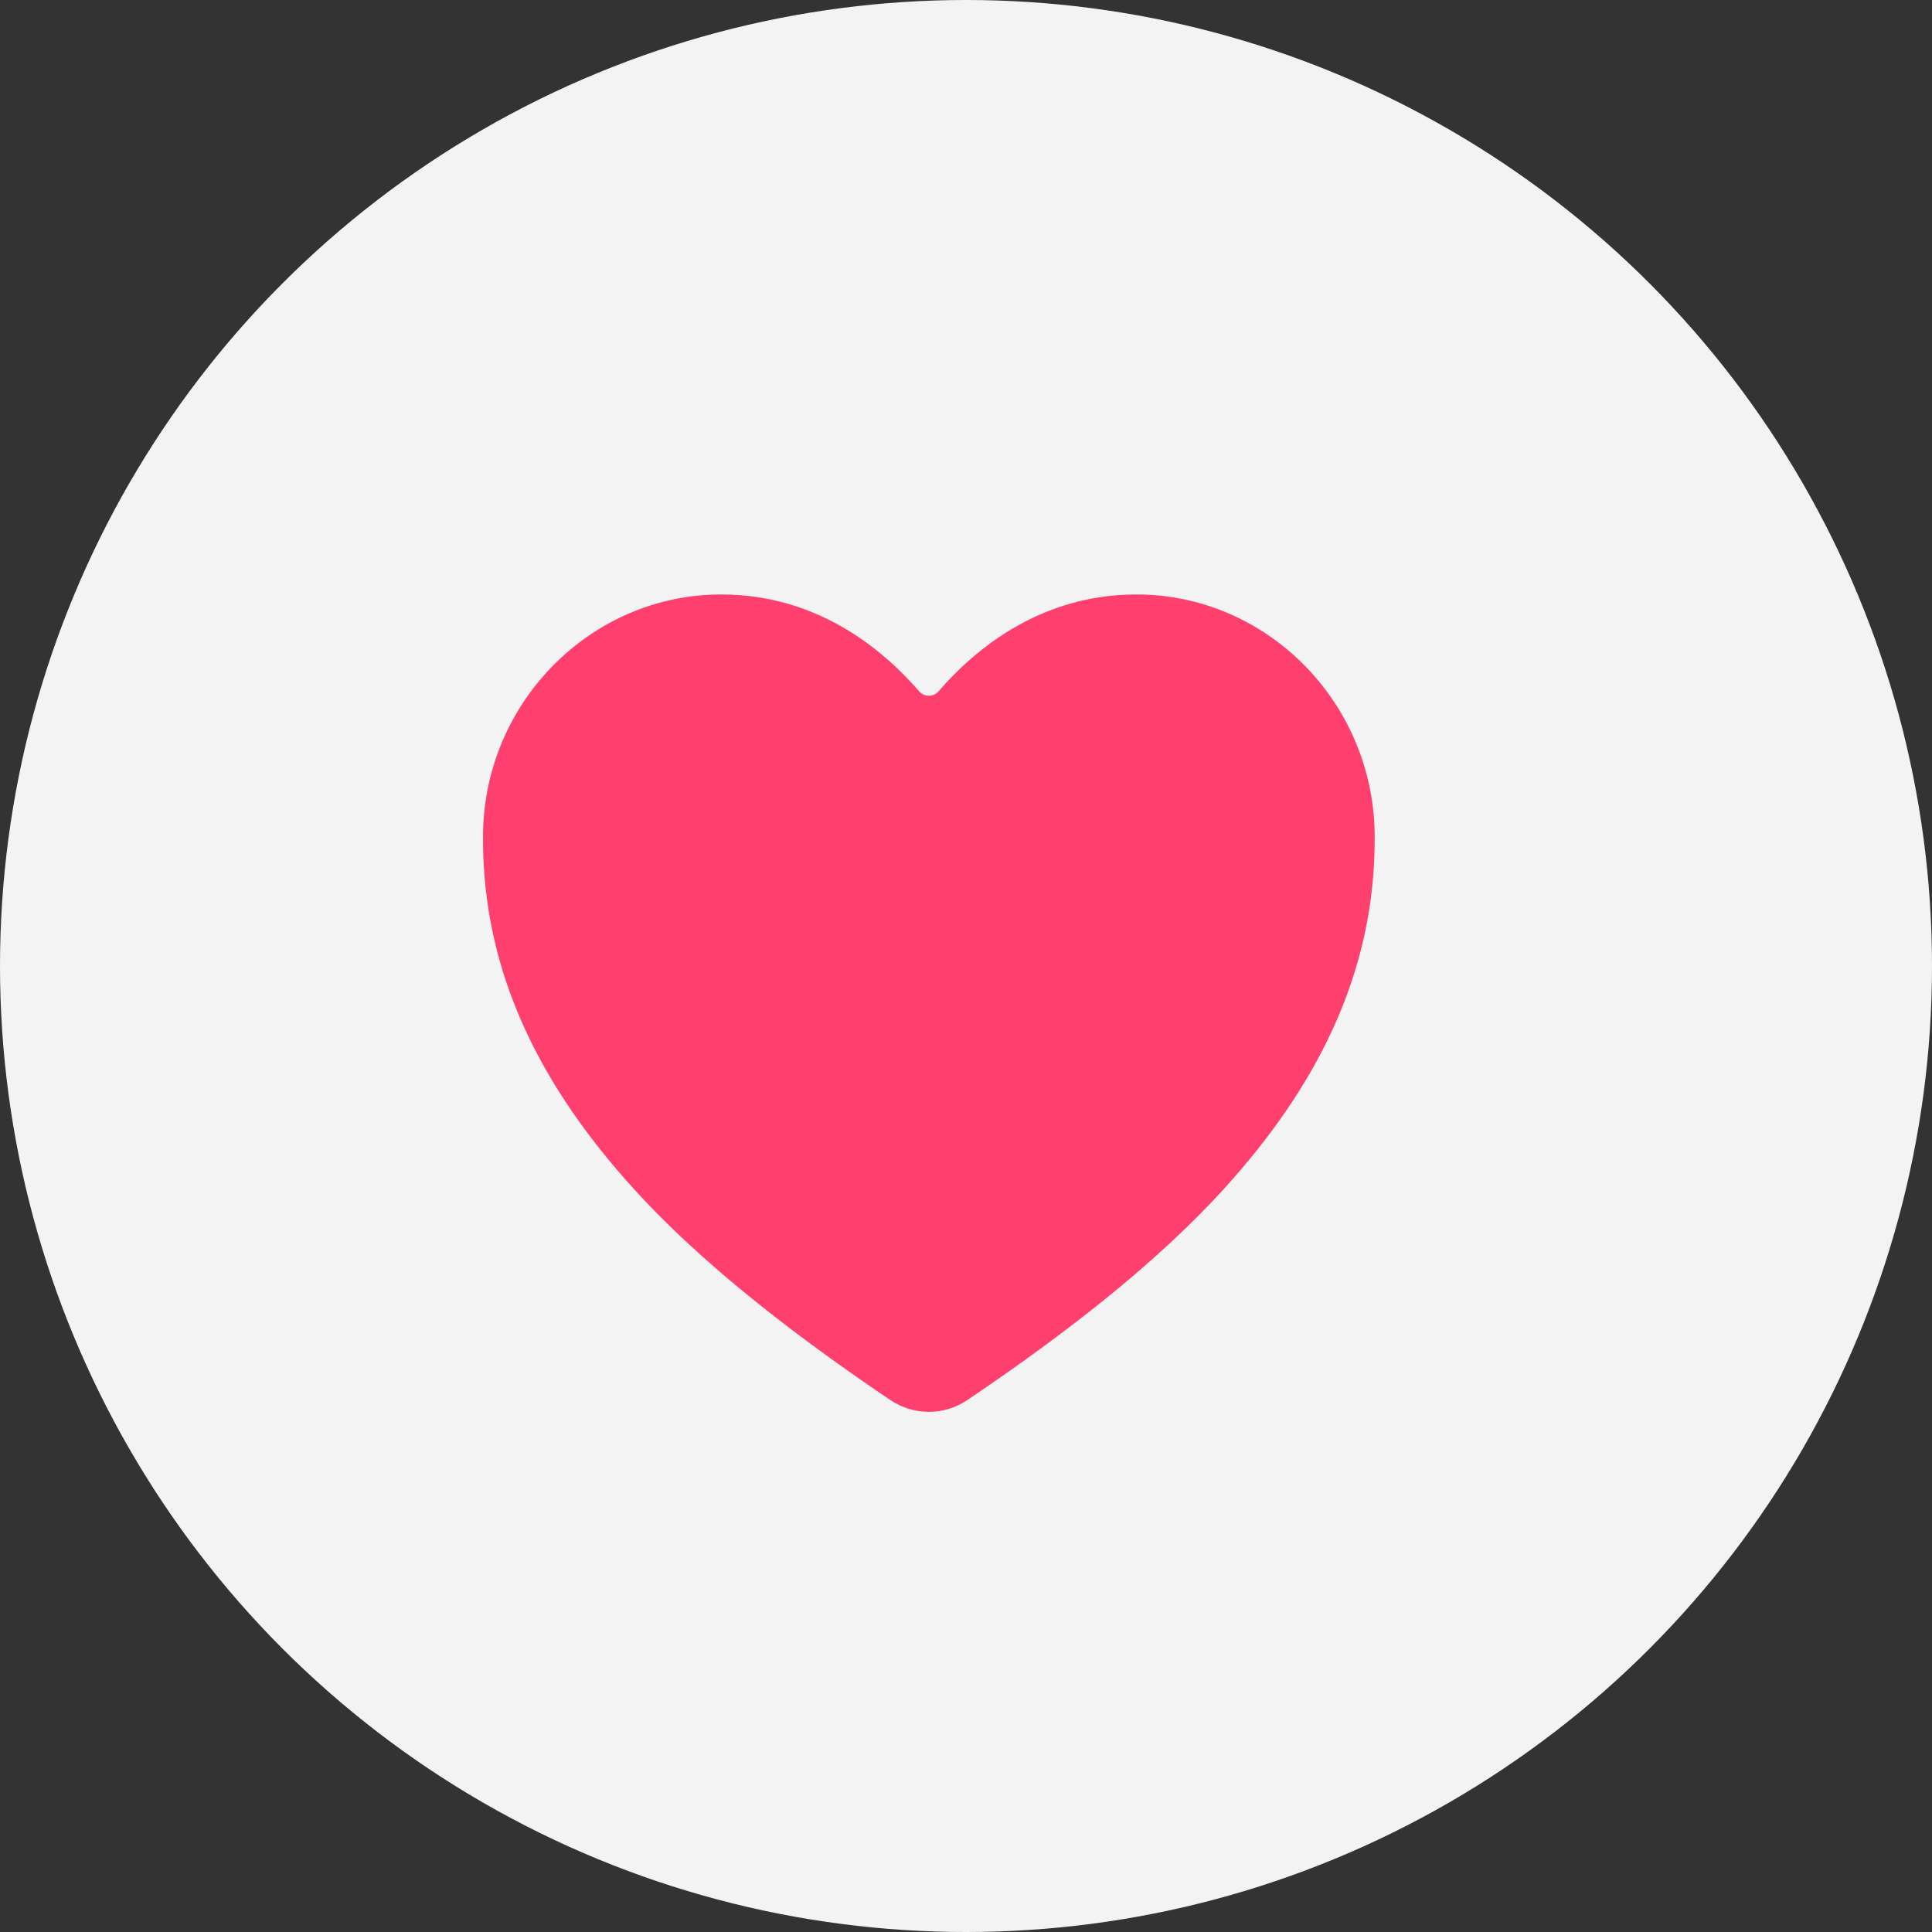 <svg width="52" height="52" viewBox="0 0 52 52" fill="none" xmlns="http://www.w3.org/2000/svg">
<rect x="0" y="0" width="52" height="52" fill="#333333" stroke="none"/>
<g id="Like">
<circle id="Ellipse 60" cx="26" cy="26" r="26" fill="#F3F3F3"/>
<path id="Vector" d="M25 38C24.63 37.999 24.268 37.888 23.962 37.681C19.428 34.624 17.465 32.529 16.382 31.218C14.074 28.425 12.97 25.558 13.001 22.453C13.037 18.894 15.912 16 19.409 16C21.952 16 23.713 17.423 24.739 18.607C24.771 18.645 24.811 18.674 24.856 18.695C24.901 18.715 24.95 18.726 25 18.726C25.05 18.726 25.099 18.715 25.144 18.695C25.189 18.674 25.229 18.645 25.261 18.607C26.287 17.421 28.048 16 30.591 16C34.088 16 36.963 18.894 36.999 22.453C37.031 25.559 35.925 28.427 33.618 31.219C32.535 32.529 30.572 34.625 26.038 37.681C25.732 37.889 25.37 38 25 38Z" fill="#FF3F6D"/>
</g>
</svg>
